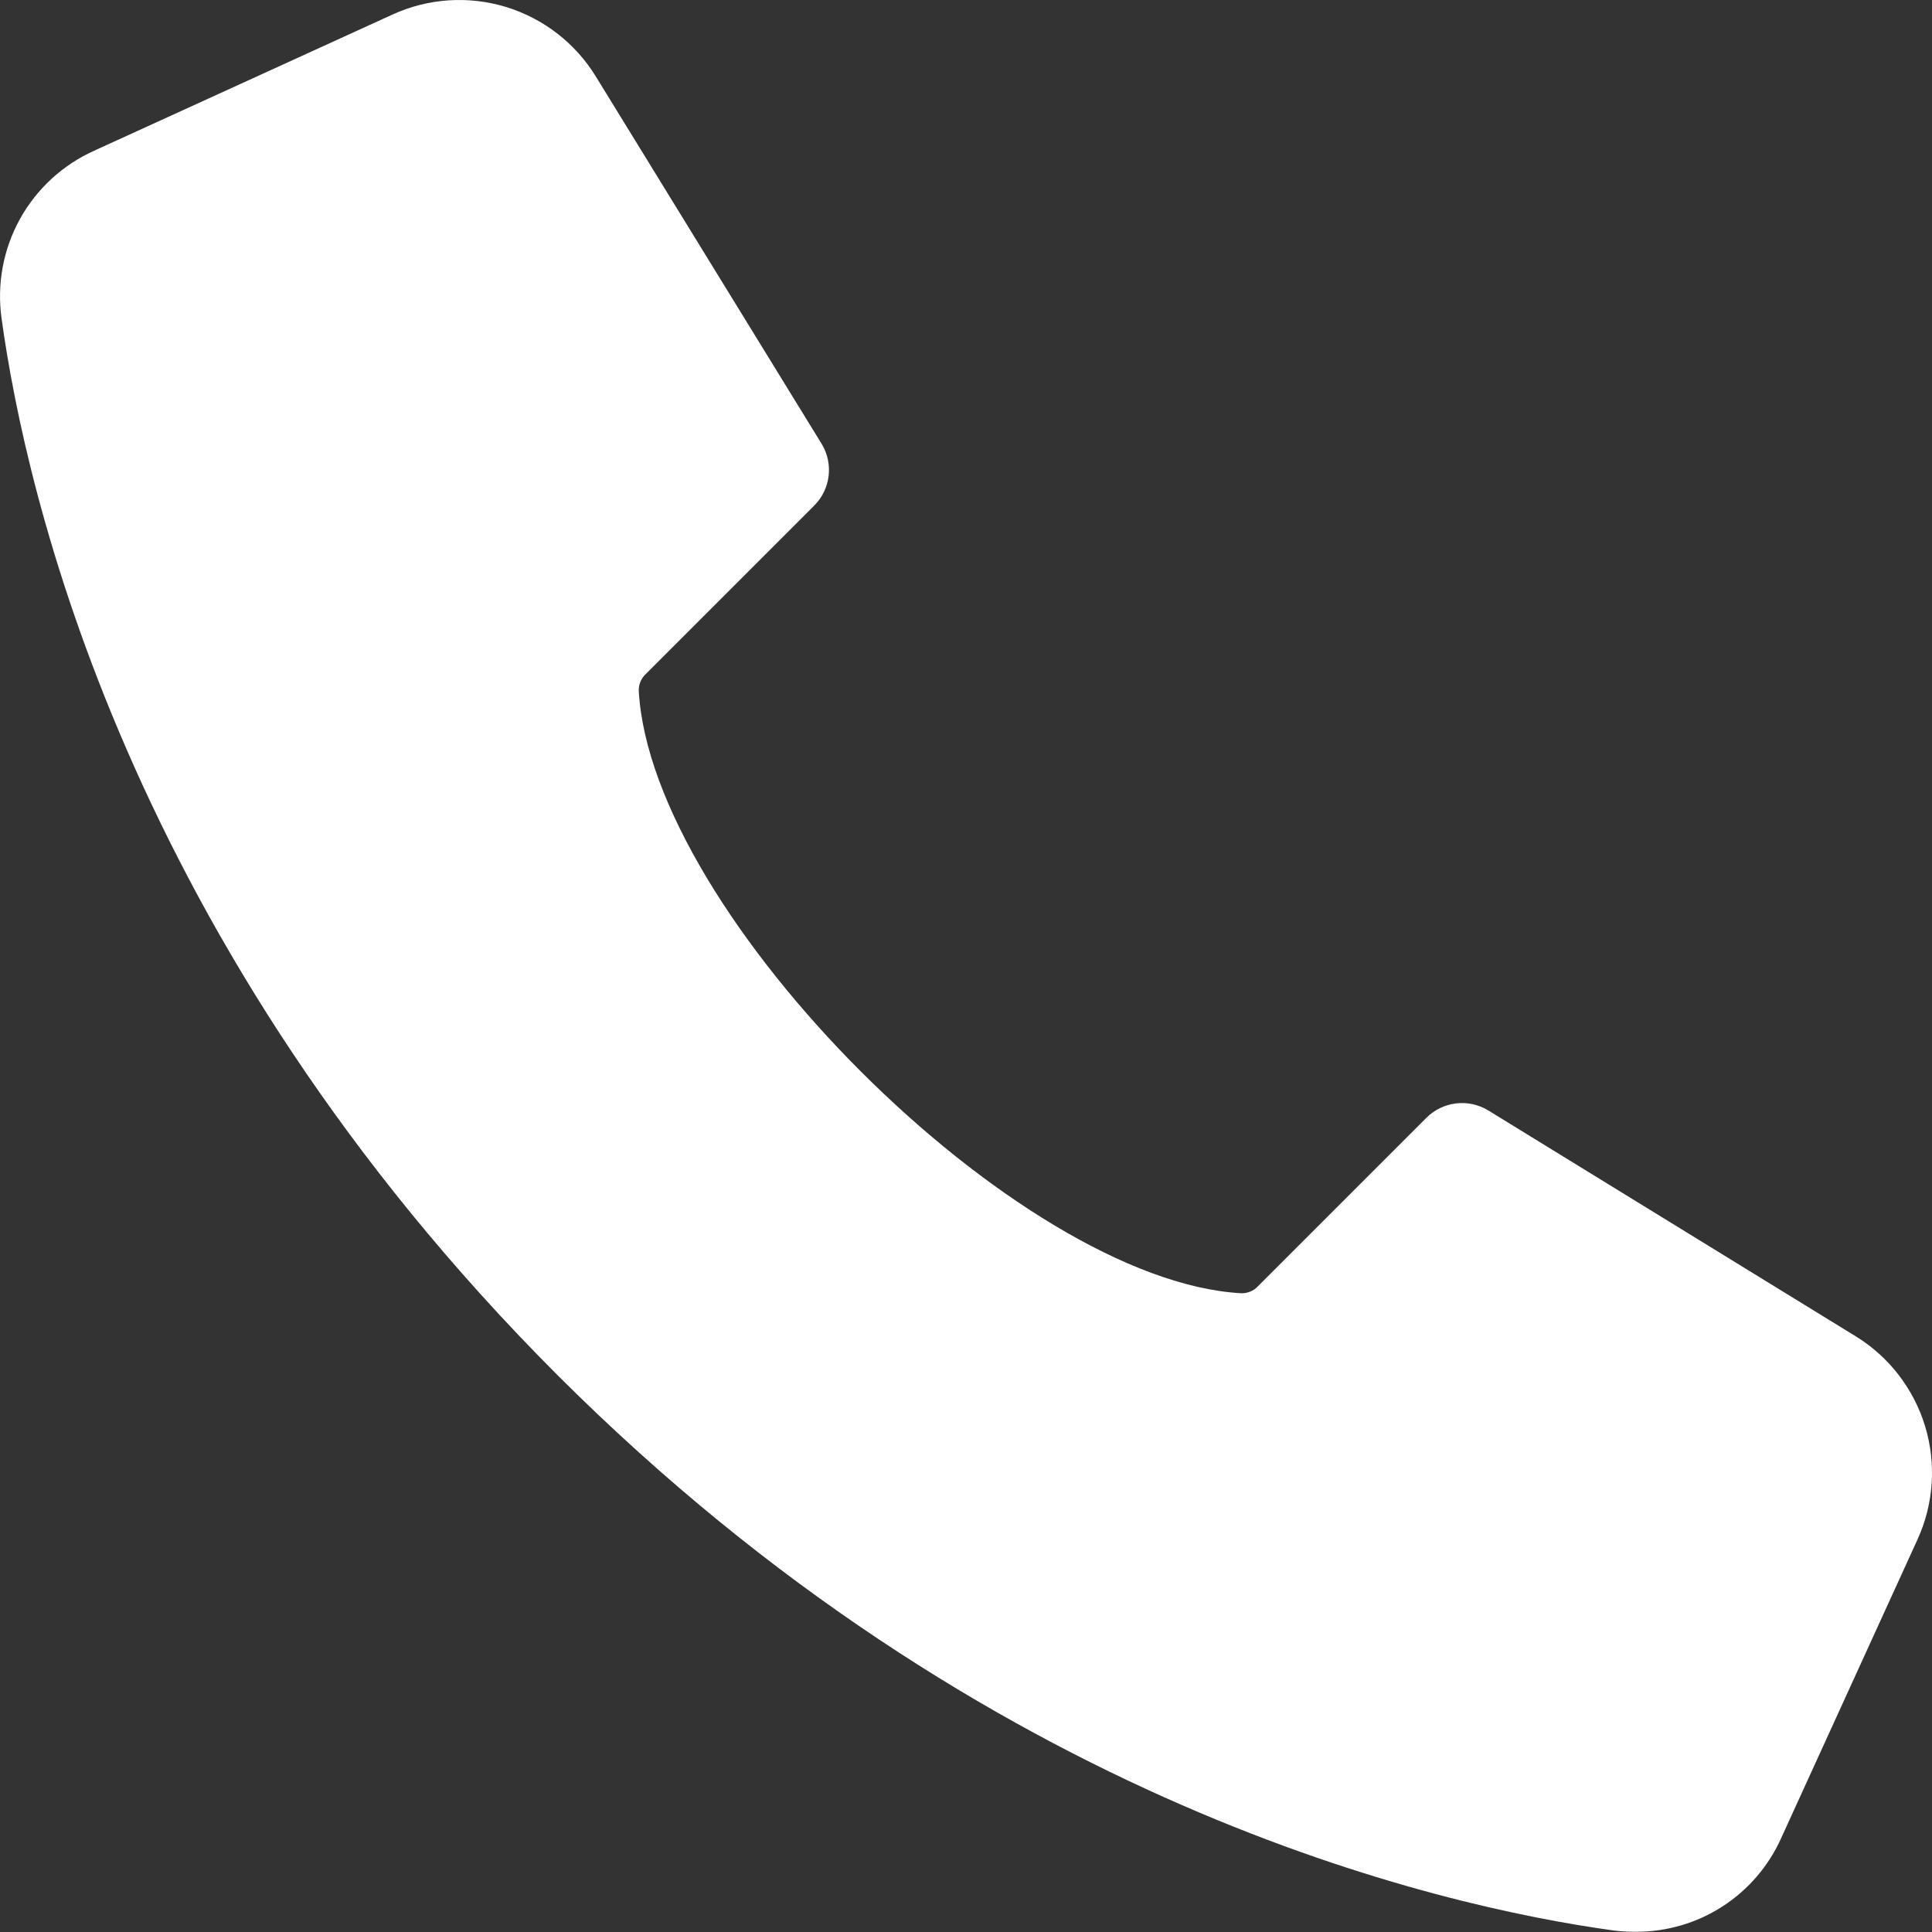 <svg width="40" height="40" viewBox="0 0 40 40" fill="none" xmlns="http://www.w3.org/2000/svg">
	<rect x="0" y="0" width="40" height="40" fill="#333333" stroke="none"/>
	<g clip-path="url(#clip0_345_6015)">
		<path d="M0.033 6.596C0.529 10.203 2.639 19.561 11.536 28.464C20.439 37.361 29.797 39.471 33.404 39.968C33.557 39.987 33.712 39.996 33.866 39.995C34.503 39.998 35.127 39.816 35.662 39.471C36.197 39.126 36.62 38.632 36.88 38.05L39.701 31.871C40.037 31.134 40.092 30.3 39.856 29.525C39.619 28.75 39.108 28.088 38.418 27.665L30.811 22.989C30.401 22.74 29.875 22.803 29.535 23.14L26.045 26.63C25.955 26.727 25.826 26.78 25.694 26.775C21.059 26.513 13.487 18.941 13.225 14.306C13.22 14.174 13.273 14.045 13.37 13.955L16.86 10.465C17.198 10.125 17.26 9.599 17.011 9.189L12.335 1.582C11.911 0.892 11.25 0.381 10.475 0.144C9.7 -0.092 8.866 -0.037 8.129 0.3L1.95 3.12C1.297 3.414 0.757 3.911 0.411 4.538C0.065 5.165 -0.067 5.887 0.033 6.596Z" fill="white" />
	</g>
	<defs>
		<clipPath id="clip0_345_6015">
			<rect width="40" height="40" fill="white" />
		</clipPath>
	</defs>
</svg>
